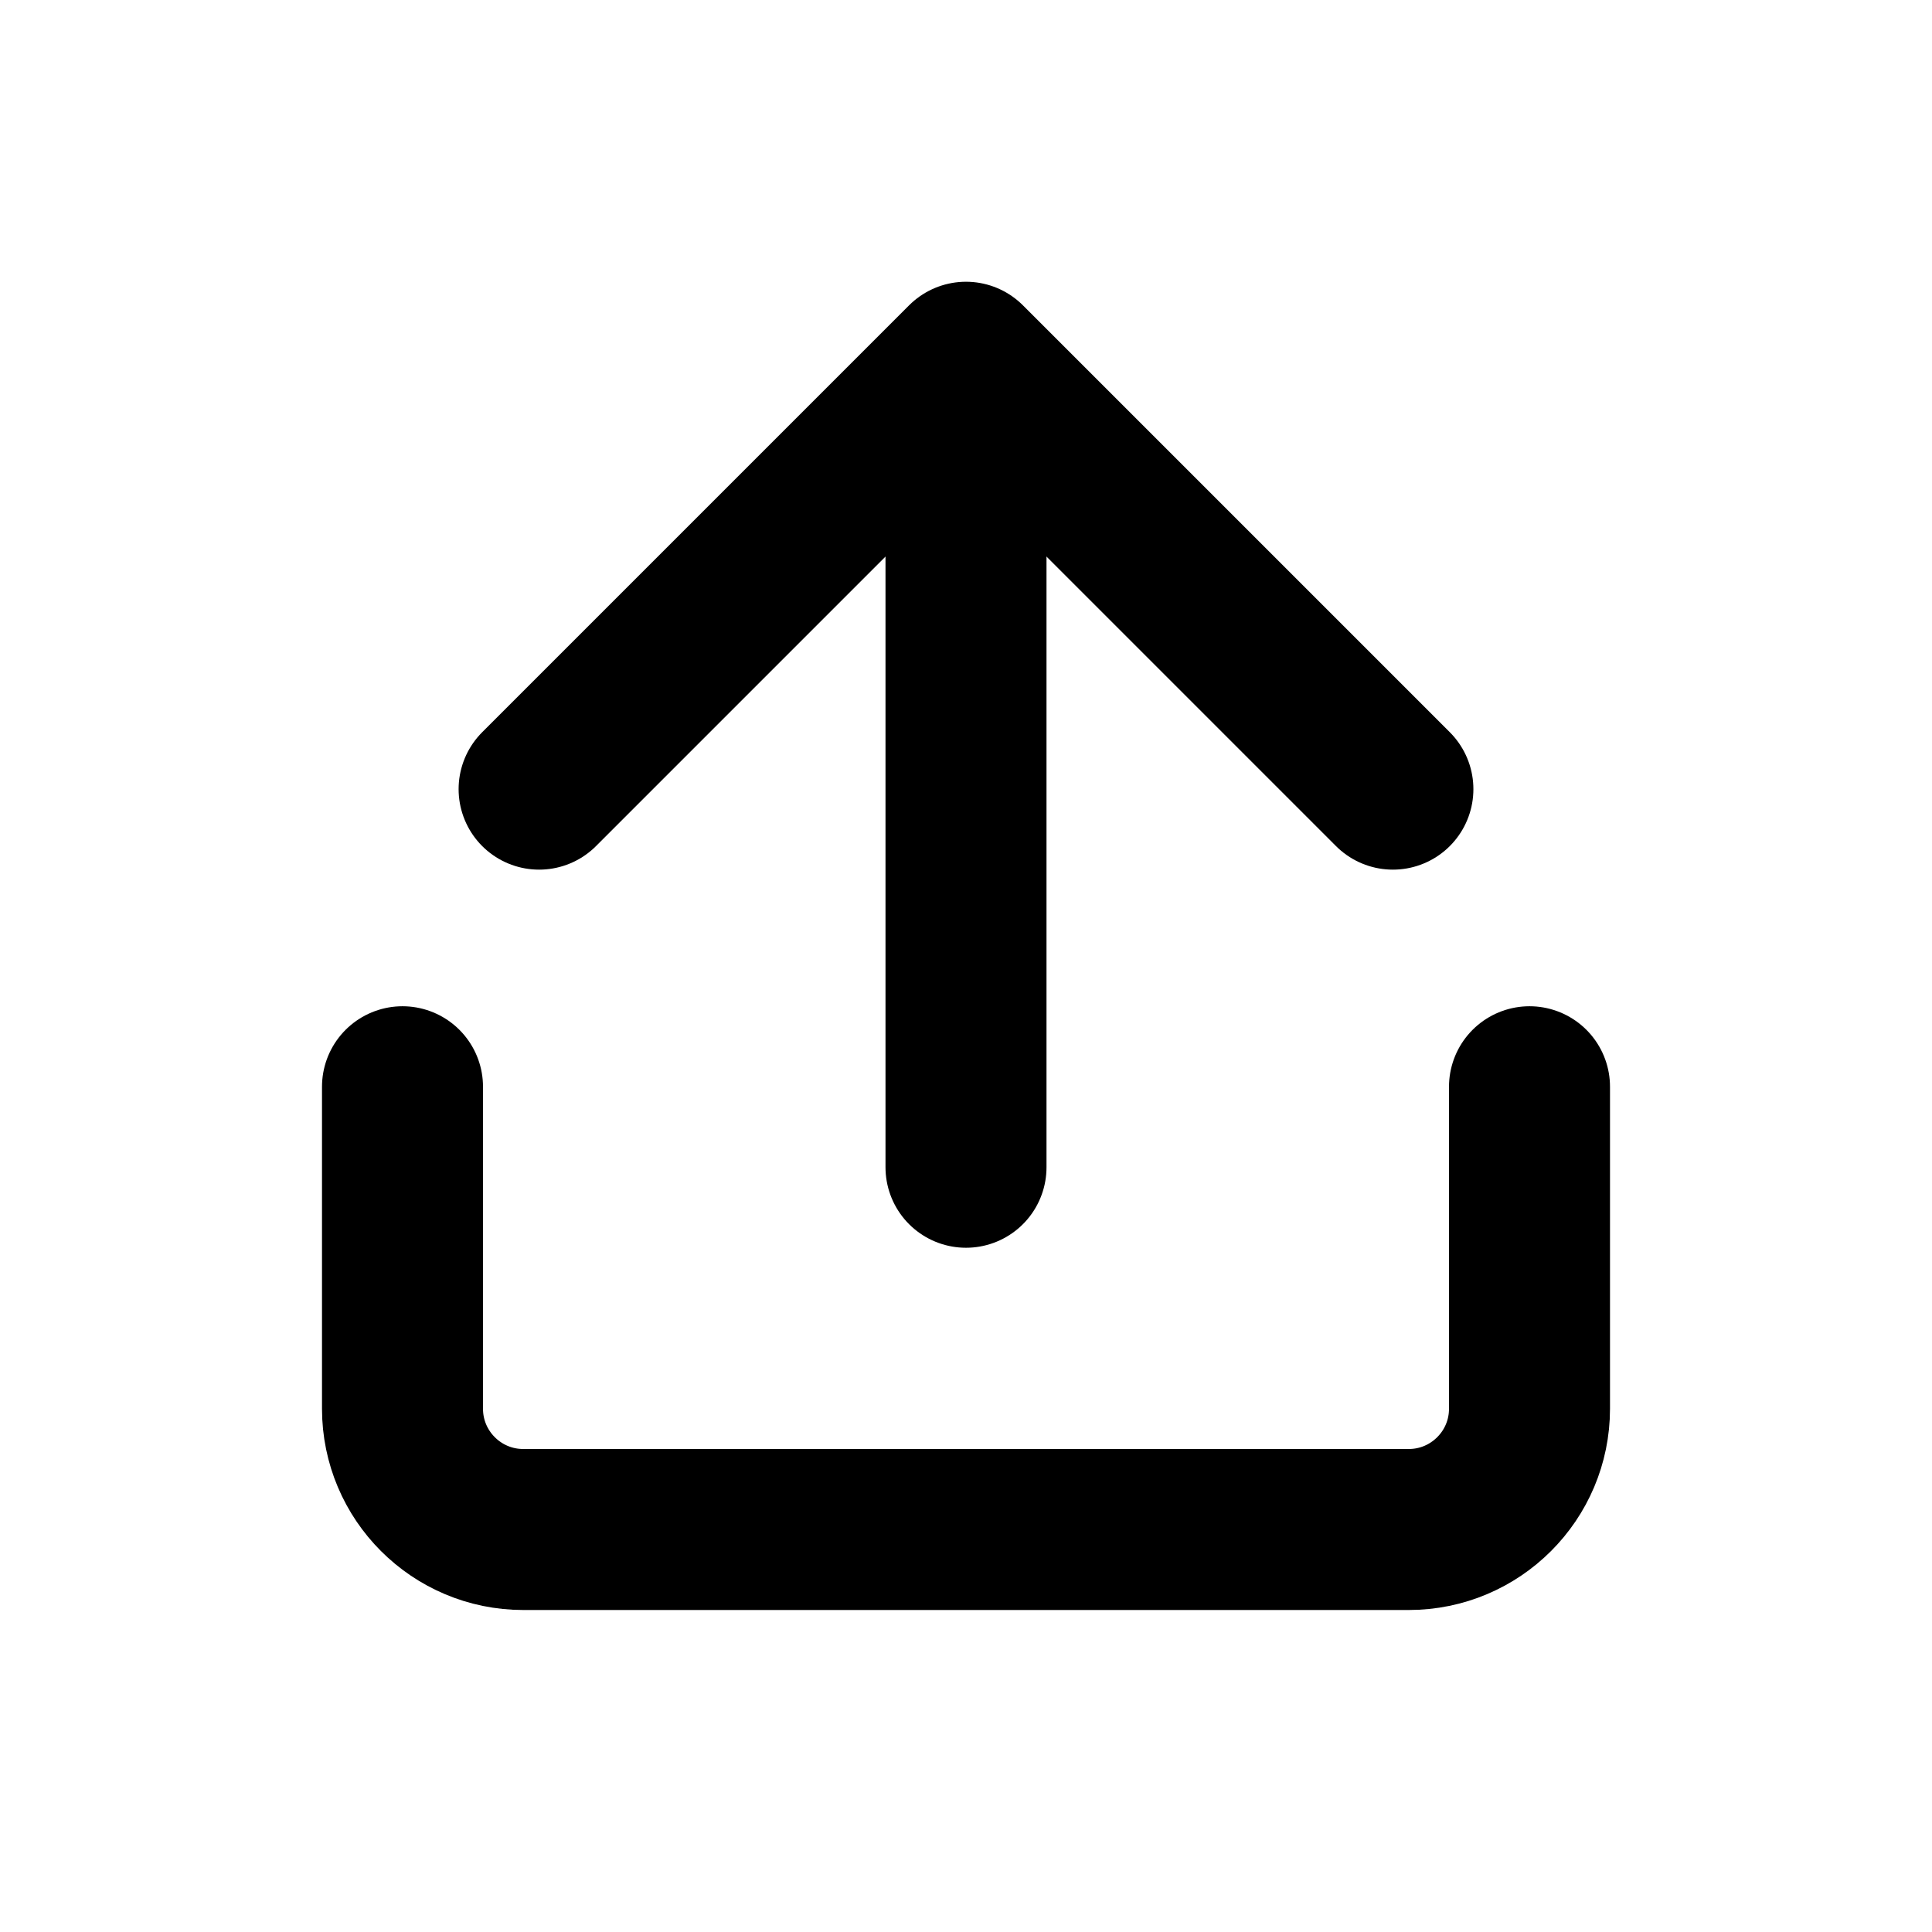 <svg width="24" height="24" viewBox="0 0 24 24" fill="none" xmlns="http://www.w3.org/2000/svg">
  <path d="M5 13.5V17.5C5 18.328 5.672 19 6.5 19H17.5C18.328 19 19 18.328 19 17.5V13.5" stroke="currentColor"
    stroke-width="2" stroke-linecap="round" stroke-linejoin="round" />
  <path d="M17.303 9.803L12 4.5L6.697 9.803" stroke="currentColor" stroke-width="2" stroke-linecap="round"
    stroke-linejoin="round" />
  <path d="M12 4.607V14.5" stroke="currentColor" stroke-width="2" stroke-linecap="round" stroke-linejoin="round" />
</svg>
